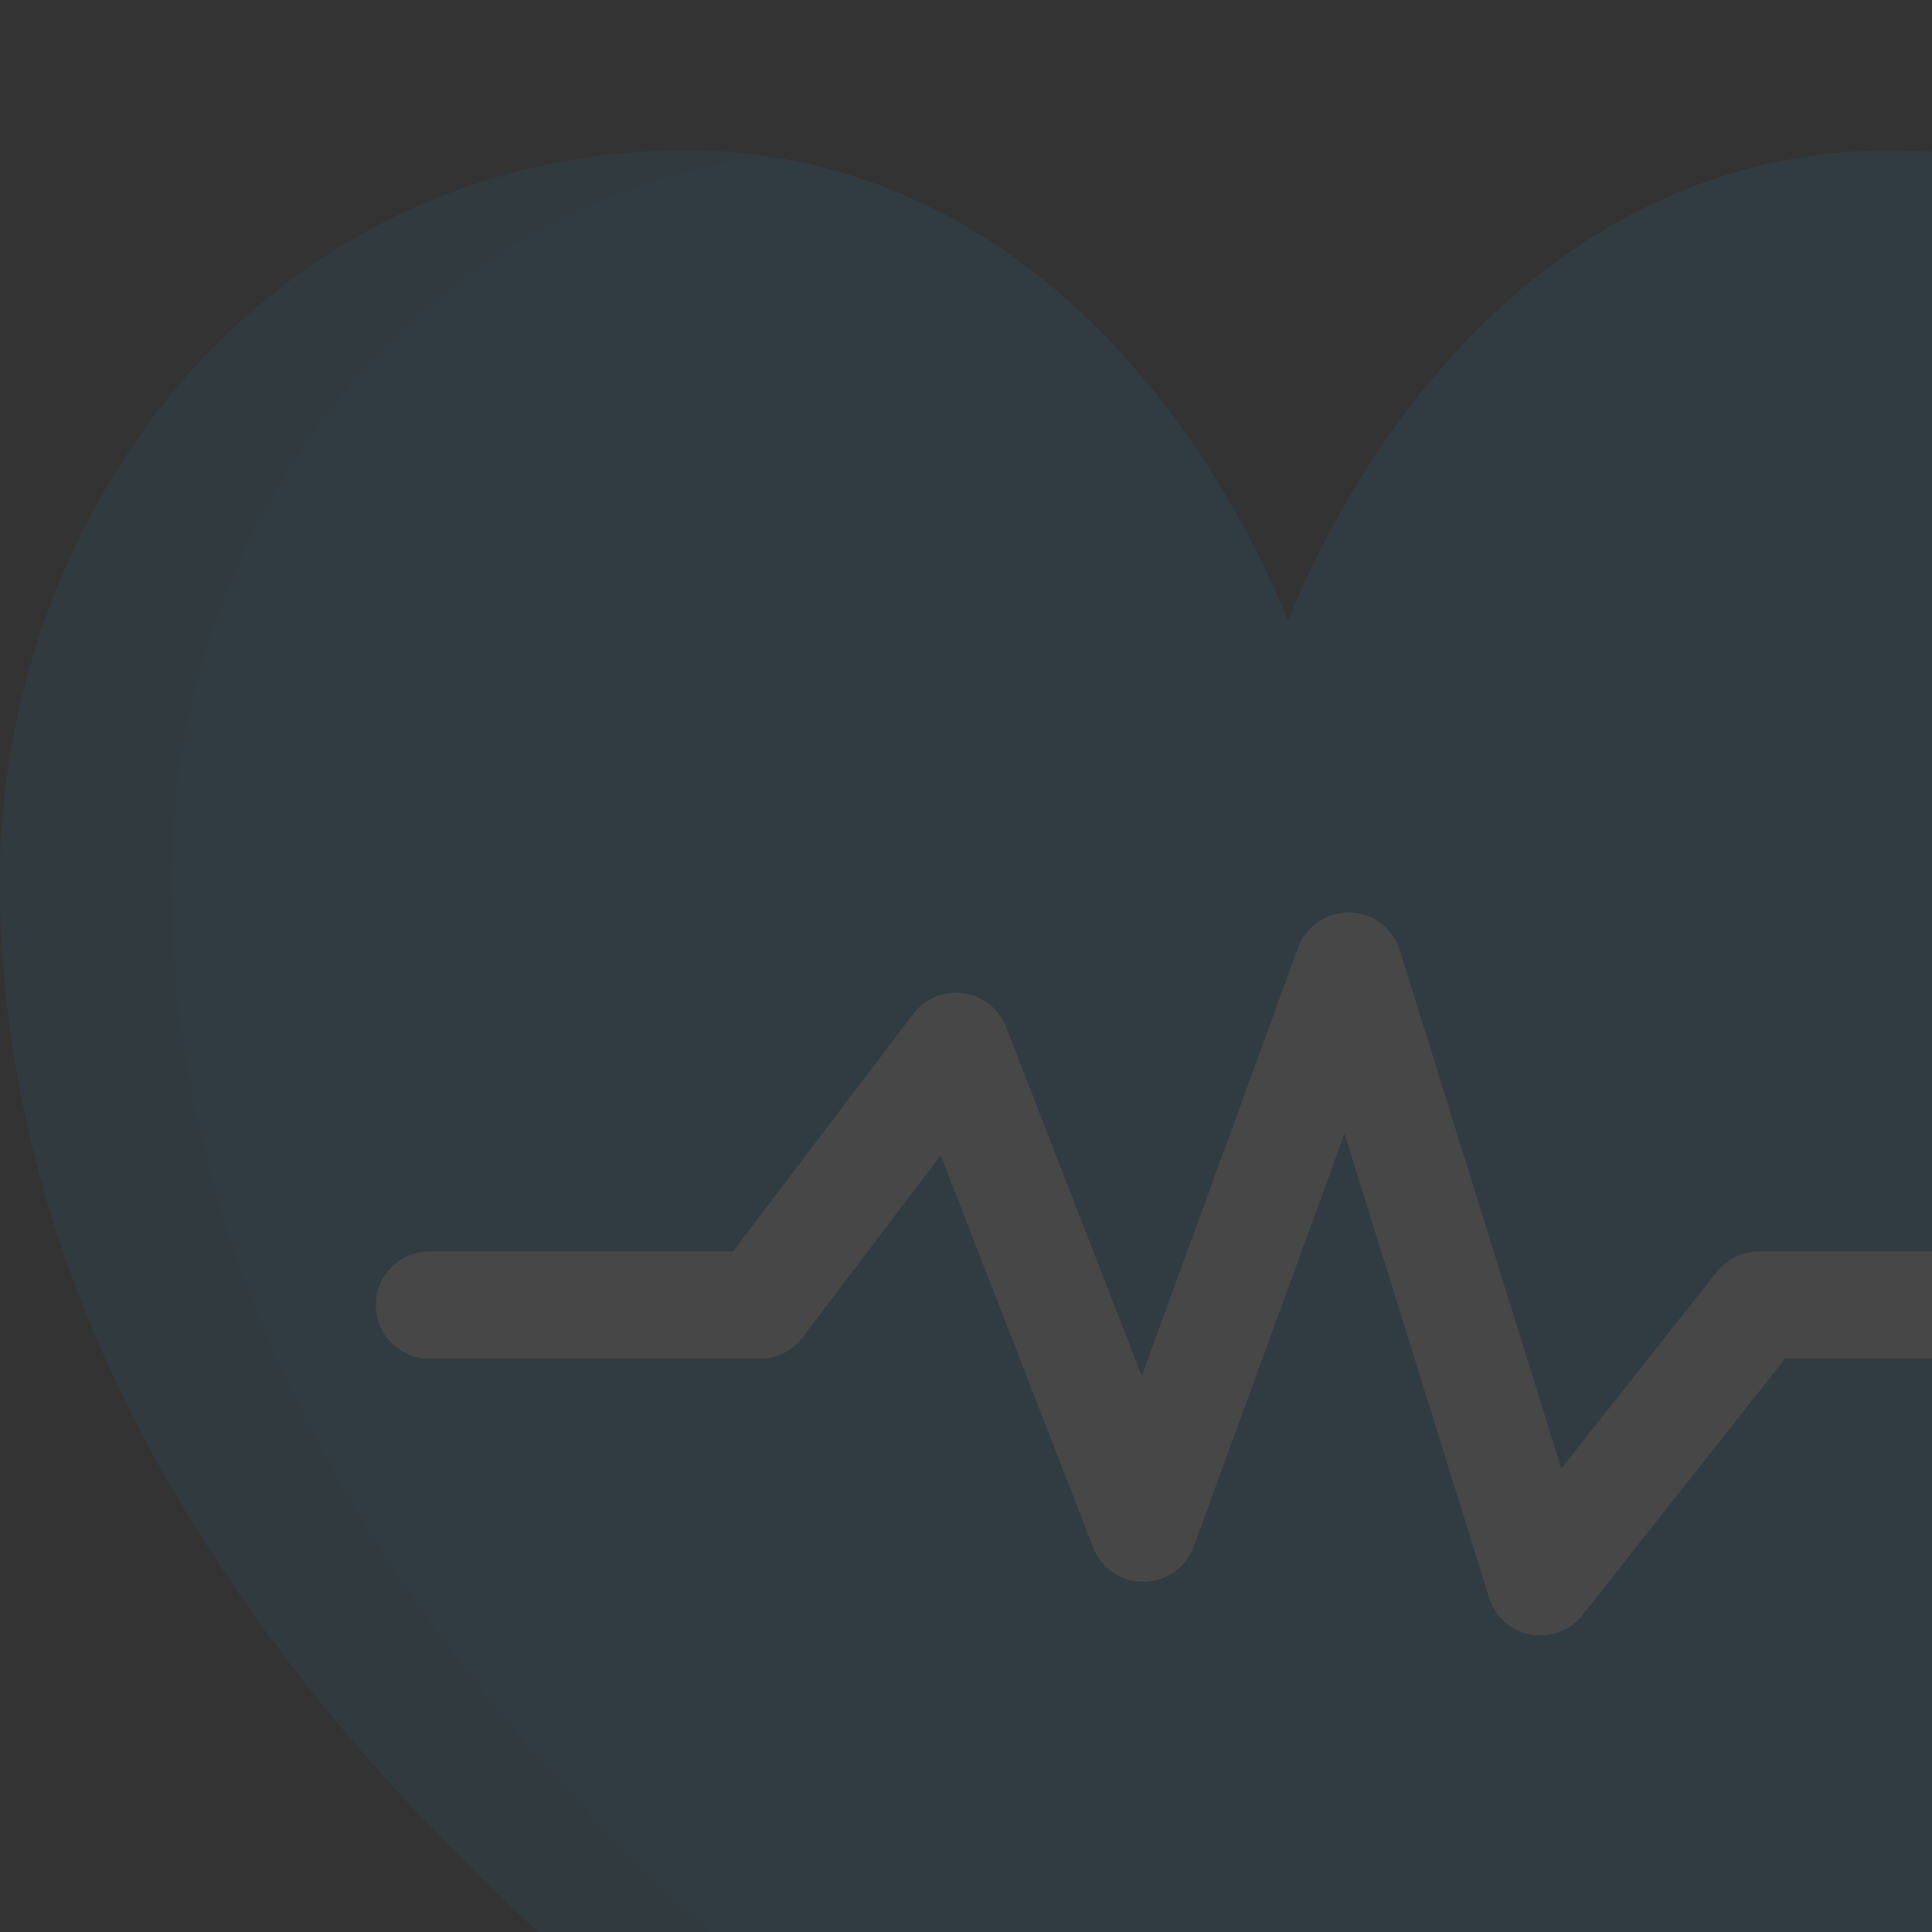 <svg width="36" height="36" viewBox="0 0 36 36" fill="none" xmlns="http://www.w3.org/2000/svg">
<rect x="0" y="0" width="36" height="36" fill="#333333" stroke="none"/>
<g id="heart-svgrepo-com 1" opacity="0.1">
<path id="Vector" d="M44.499 6.985C42.11 4.287 38.807 2.801 35.2 2.801C32.366 2.801 29.716 3.954 27.534 6.135C26.079 7.59 24.878 9.441 24 11.566C23.122 9.441 21.921 7.59 20.466 6.135C18.285 3.954 15.634 2.801 12.8 2.801C9.193 2.801 5.891 4.287 3.501 6.985C1.276 9.498 0 12.93 0 16.401C0 20.569 1.261 24.682 3.748 28.627C5.718 31.752 8.457 34.776 11.89 37.617C17.707 42.431 23.432 45.023 23.673 45.131C23.879 45.223 24.121 45.223 24.327 45.131C24.568 45.023 30.293 42.431 36.11 37.617C39.543 34.776 42.282 31.752 44.252 28.627C46.739 24.682 48 20.569 48 16.401C48 12.93 46.724 9.498 44.499 6.985Z" fill="#1F92D0"/>
<path id="Vector_2" d="M15.09 37.617C11.657 34.776 8.918 31.751 6.948 28.627C4.461 24.682 3.2 20.569 3.2 16.401C3.2 12.93 4.476 9.498 6.701 6.985C8.711 4.715 11.367 3.303 14.308 2.912C13.812 2.839 13.309 2.801 12.8 2.801C9.193 2.801 5.891 4.287 3.501 6.985C1.276 9.498 0 12.93 0 16.401C0 20.569 1.261 24.682 3.748 28.627C5.718 31.751 8.457 34.776 11.89 37.617C17.707 42.431 23.432 45.023 23.673 45.131C23.879 45.223 24.121 45.223 24.327 45.131C24.392 45.102 24.851 44.894 25.6 44.513C23.555 43.473 19.347 41.14 15.09 37.617Z" fill="#1A7DB2"/>
<g id="line">
<path id="Vector_3" d="M8.004 24.319H14.155L17.813 19.498L21.304 28.475L25.128 18.002L28.702 29.473L32.775 24.319H41.337" stroke="white" stroke-width="2" stroke-linecap="round" stroke-linejoin="round"/>
</g>
</g>
</svg>
